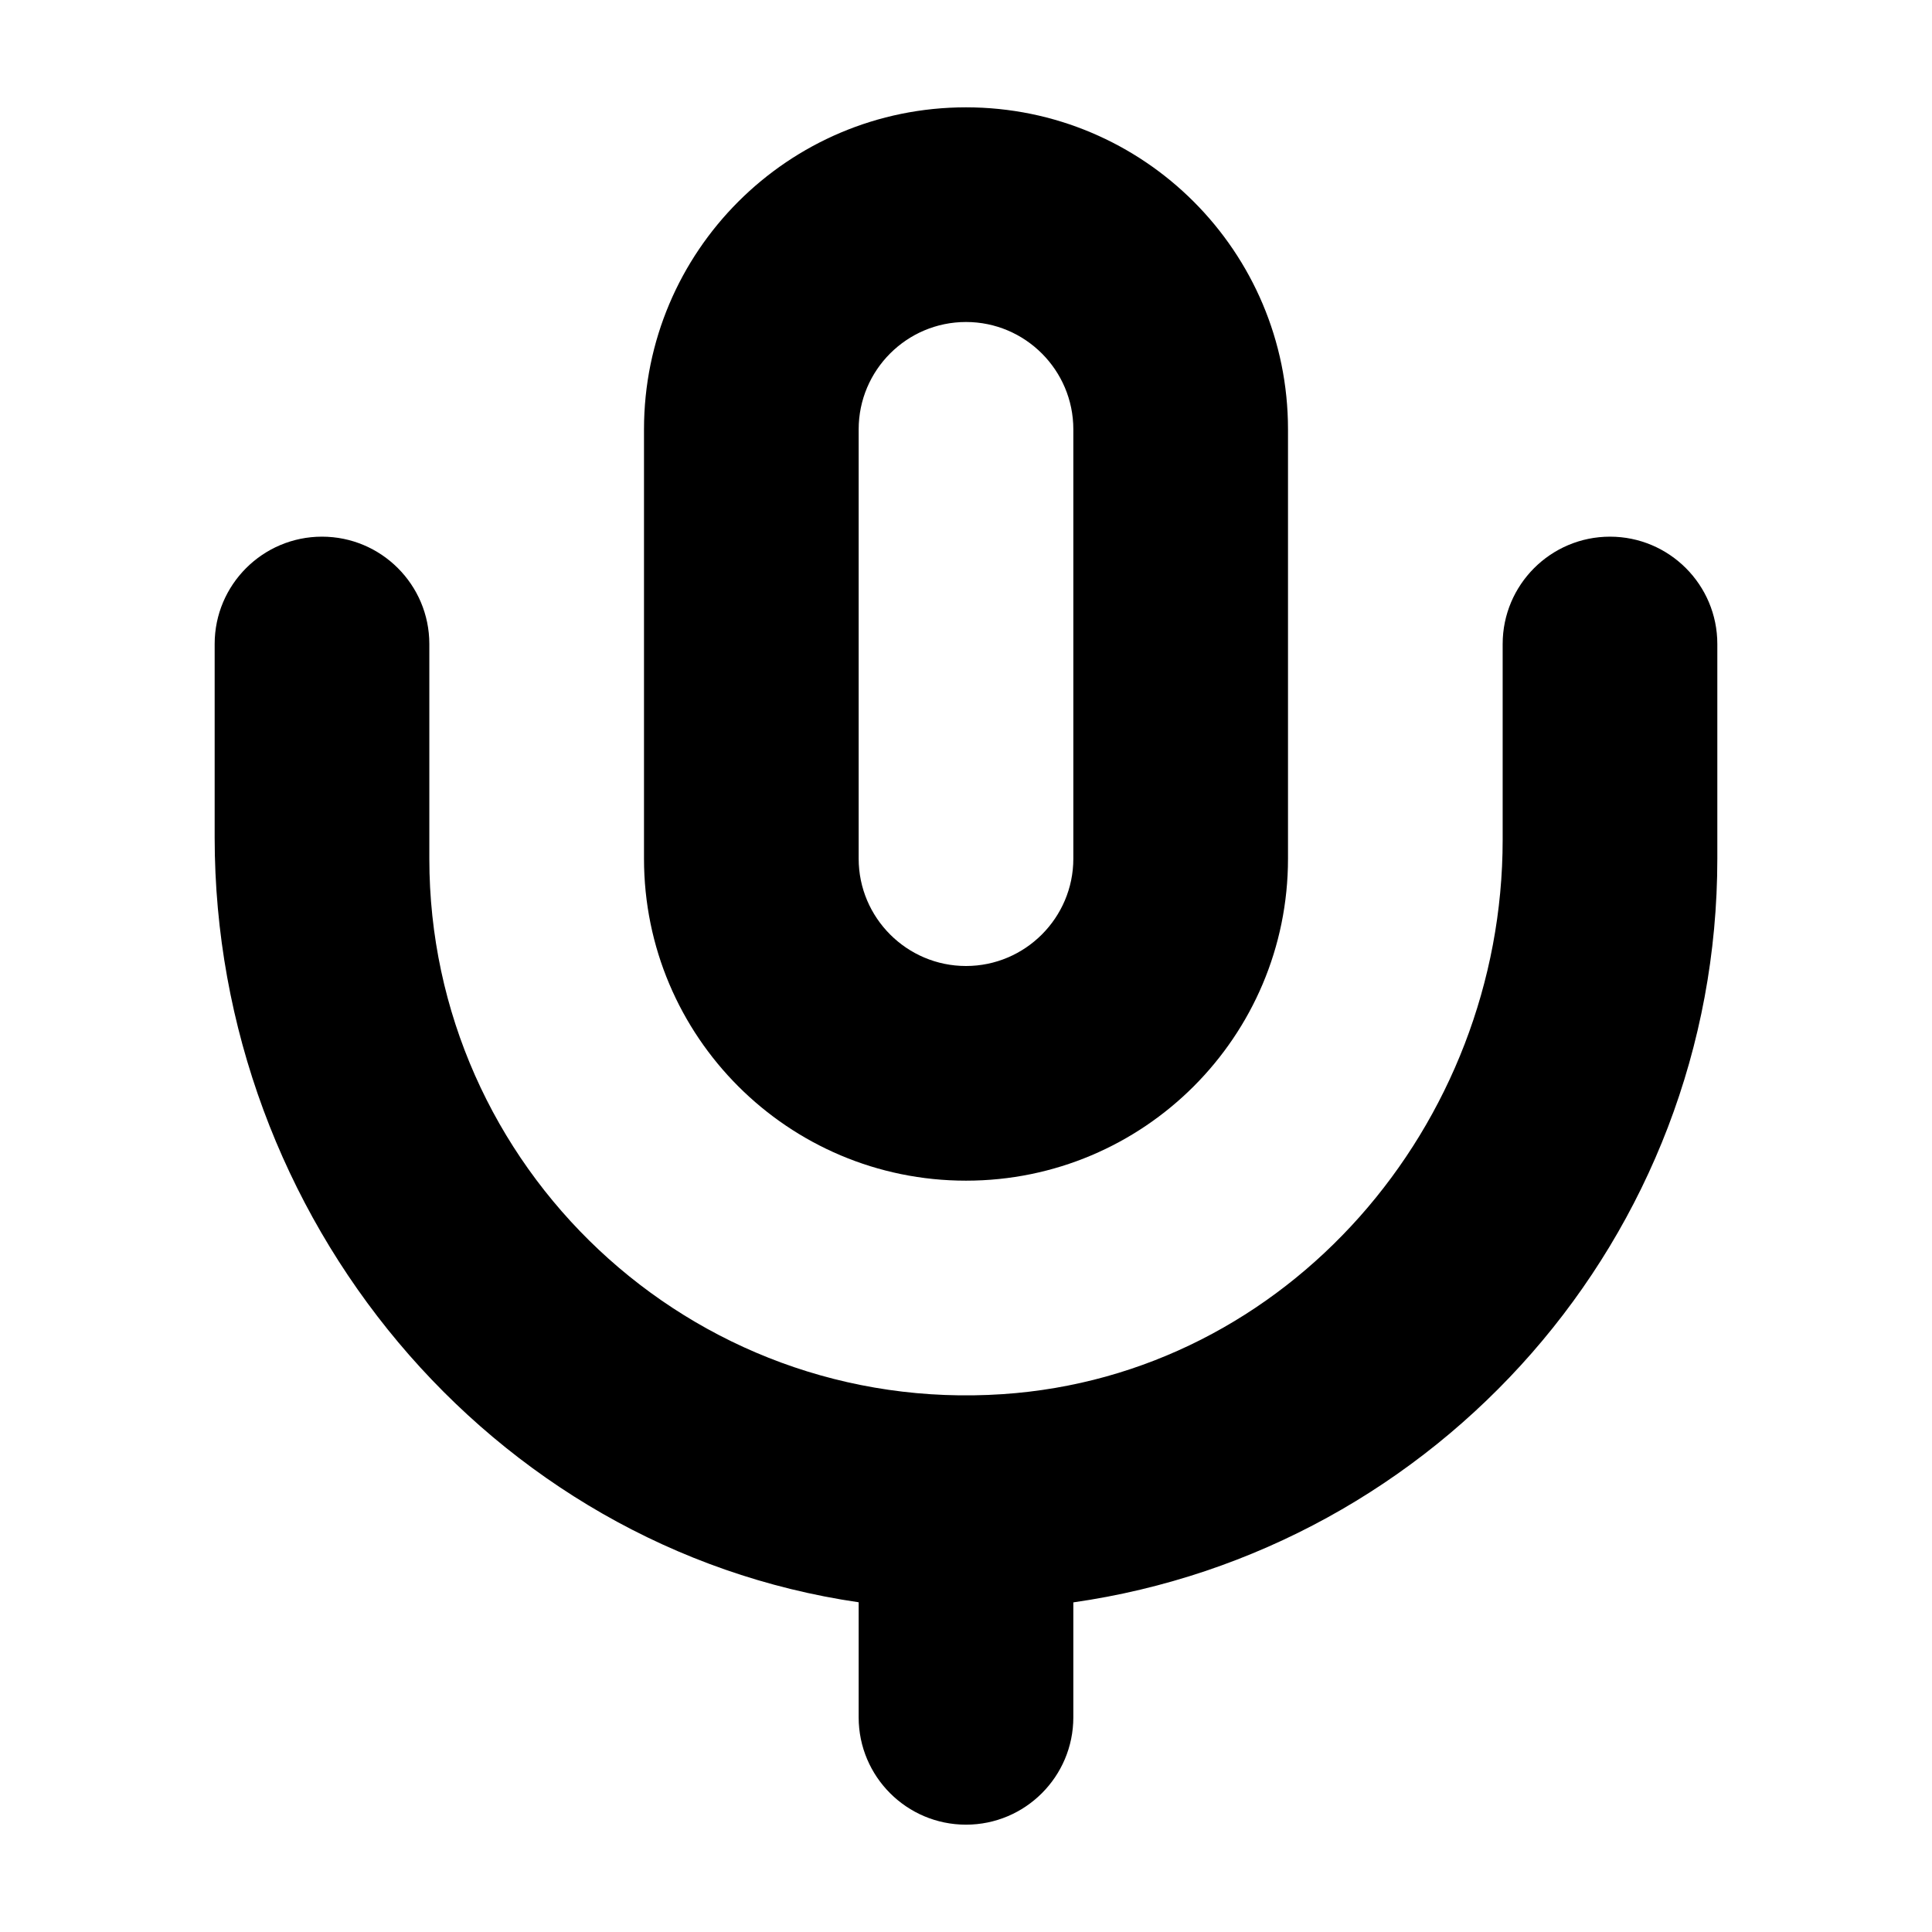 <?xml version="1.0" encoding="utf-8"?>
<!-- Generated by IcoMoon.io -->
<!DOCTYPE svg PUBLIC "-//W3C//DTD SVG 1.1//EN" "http://www.w3.org/Graphics/SVG/1.1/DTD/svg11.dtd">
<svg version="1.1" xmlns="http://www.w3.org/2000/svg" xmlns:xlink="http://www.w3.org/1999/xlink" width="18" height="18" viewBox="0 0 18 18">
<path d="M15 5c-0.552 0-1 0.448-1 1v1.824c0 2.66-2.003 4.987-4.658 5.165-2.911 0.195-5.342-2.118-5.342-4.989v-2c0-0.552-0.448-1-1-1s-1 0.448-1 1v1.802c0 3.545 2.563 6.625 6 7.126v1.072c0 0.552 0.448 1 1 1s1-0.448 1-1v-1.071c3.392-0.485 6-3.402 6-6.929v-2c0-0.552-0.448-1-1-1z"></path>
<path d="M9 1c-1.657 0-3 1.343-3 3v4c0 1.657 1.343 3 3 3s3-1.343 3-3v-4c0-1.657-1.343-3-3-3zM10 8c0 0.551-0.449 1-1 1s-1-0.449-1-1v-4c0-0.551 0.448-1 1-1s1 0.449 1 1v4z"></path>
</svg>
